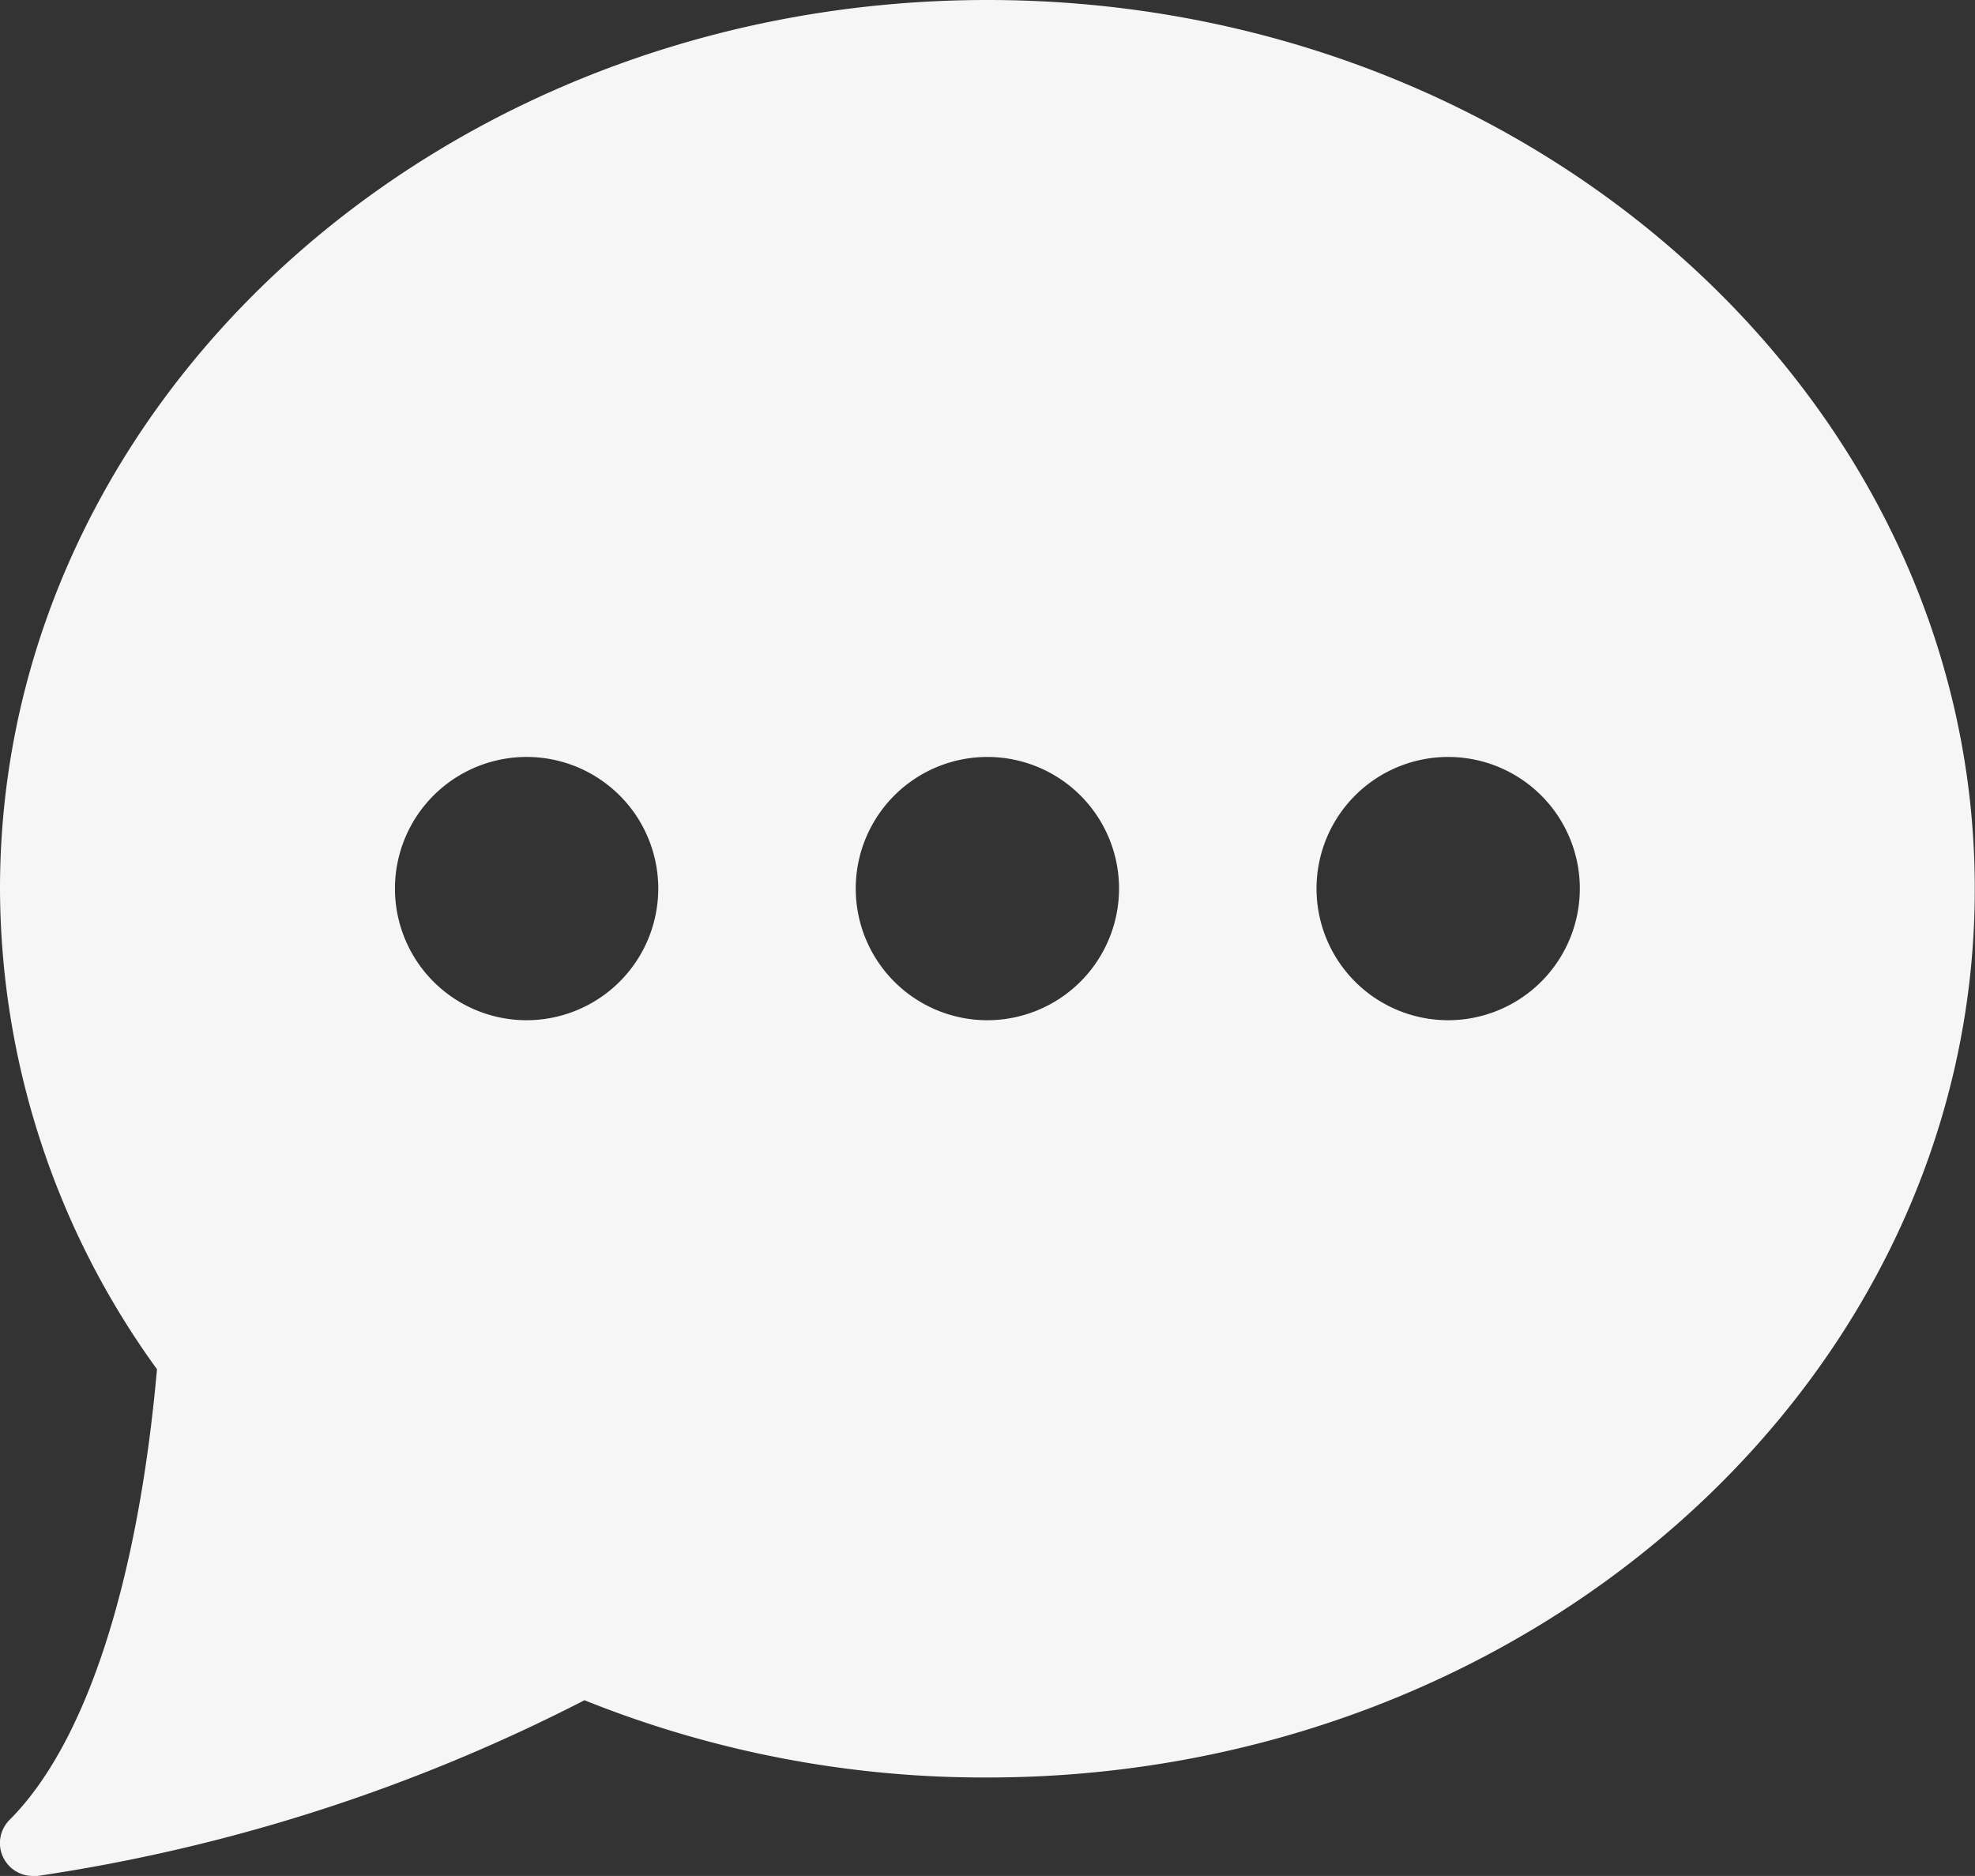 <svg xmlns="http://www.w3.org/2000/svg" width="18.632" height="17.7" viewBox="0 0 18.632 17.7">
  <rect x="0" y="0" width="18.632" height="17.7" fill="#333333" stroke="none"/>
  <path id="chat" d="M9.316,1.5C4.179,1.5,0,5.261,0,9.884a7.751,7.751,0,0,0,1.481,4.535C1.3,16.449.805,17.956.091,18.67a.31.31,0,0,0,.22.53.291.291,0,0,0,.043,0,16.589,16.589,0,0,0,5.16-1.658,10.108,10.108,0,0,0,3.8.729c5.137,0,9.316-3.761,9.316-8.384S14.452,1.5,9.316,1.5ZM4.968,11.126A1.242,1.242,0,1,1,6.21,9.884,1.243,1.243,0,0,1,4.968,11.126Zm4.347,0a1.242,1.242,0,1,1,1.242-1.242A1.243,1.243,0,0,1,9.316,11.126Zm4.347,0a1.242,1.242,0,1,1,1.242-1.242A1.243,1.243,0,0,1,13.663,11.126Z" transform="translate(0 -1.5)" fill="#f6f6f6"/>
</svg>
